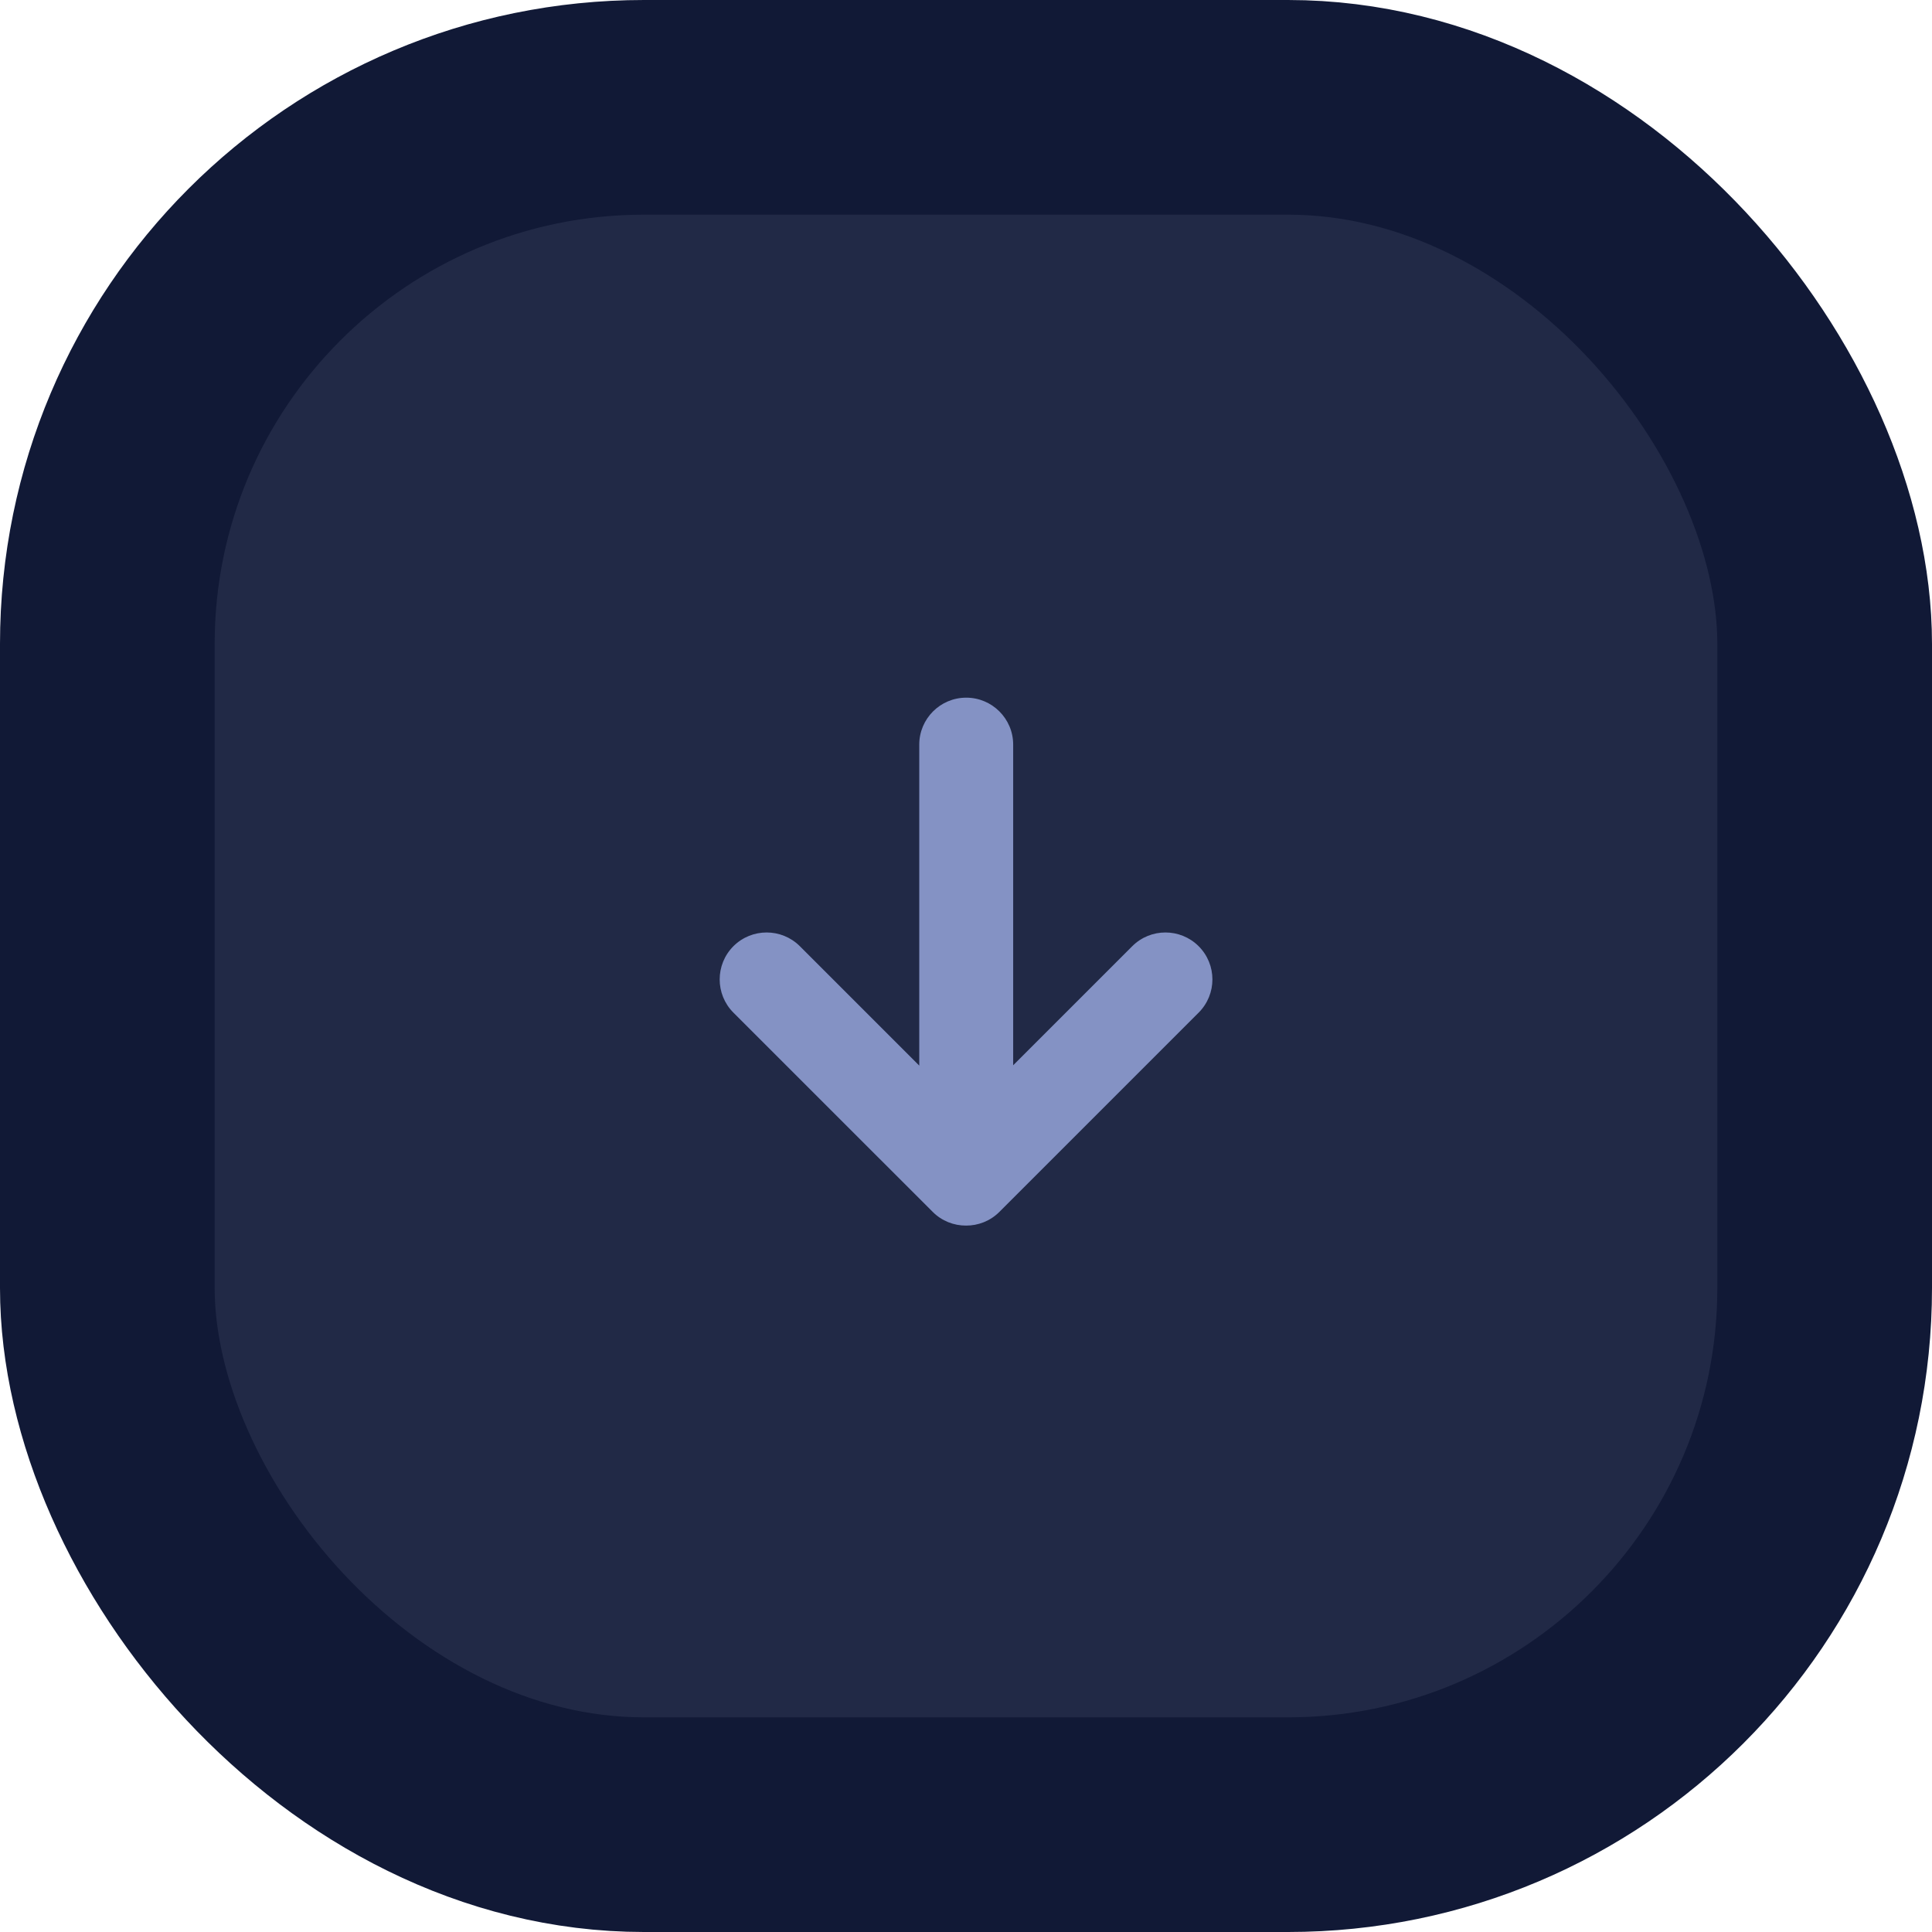 <svg width="36" height="36" viewBox="0 0 36 36" fill="none" xmlns="http://www.w3.org/2000/svg">
<rect x="2" y="2" width="32" height="32" rx="10" fill="#212946" stroke="#111936" stroke-width="4"/>
<path fill-rule="evenodd" clip-rule="evenodd" d="M17.129 13.875C17.129 13.392 17.521 13 18.004 13C18.487 13 18.879 13.392 18.879 13.875V19.85L21.098 17.631C21.439 17.29 21.993 17.29 22.335 17.631C22.677 17.973 22.677 18.527 22.335 18.869L18.623 22.581C18.451 22.753 18.226 22.838 18.001 22.837C17.776 22.838 17.55 22.753 17.379 22.581L13.666 18.869C13.325 18.527 13.325 17.973 13.666 17.631C14.008 17.29 14.562 17.29 14.904 17.631L17.129 19.856V13.875Z" fill="#8492C4"/>
</svg>
